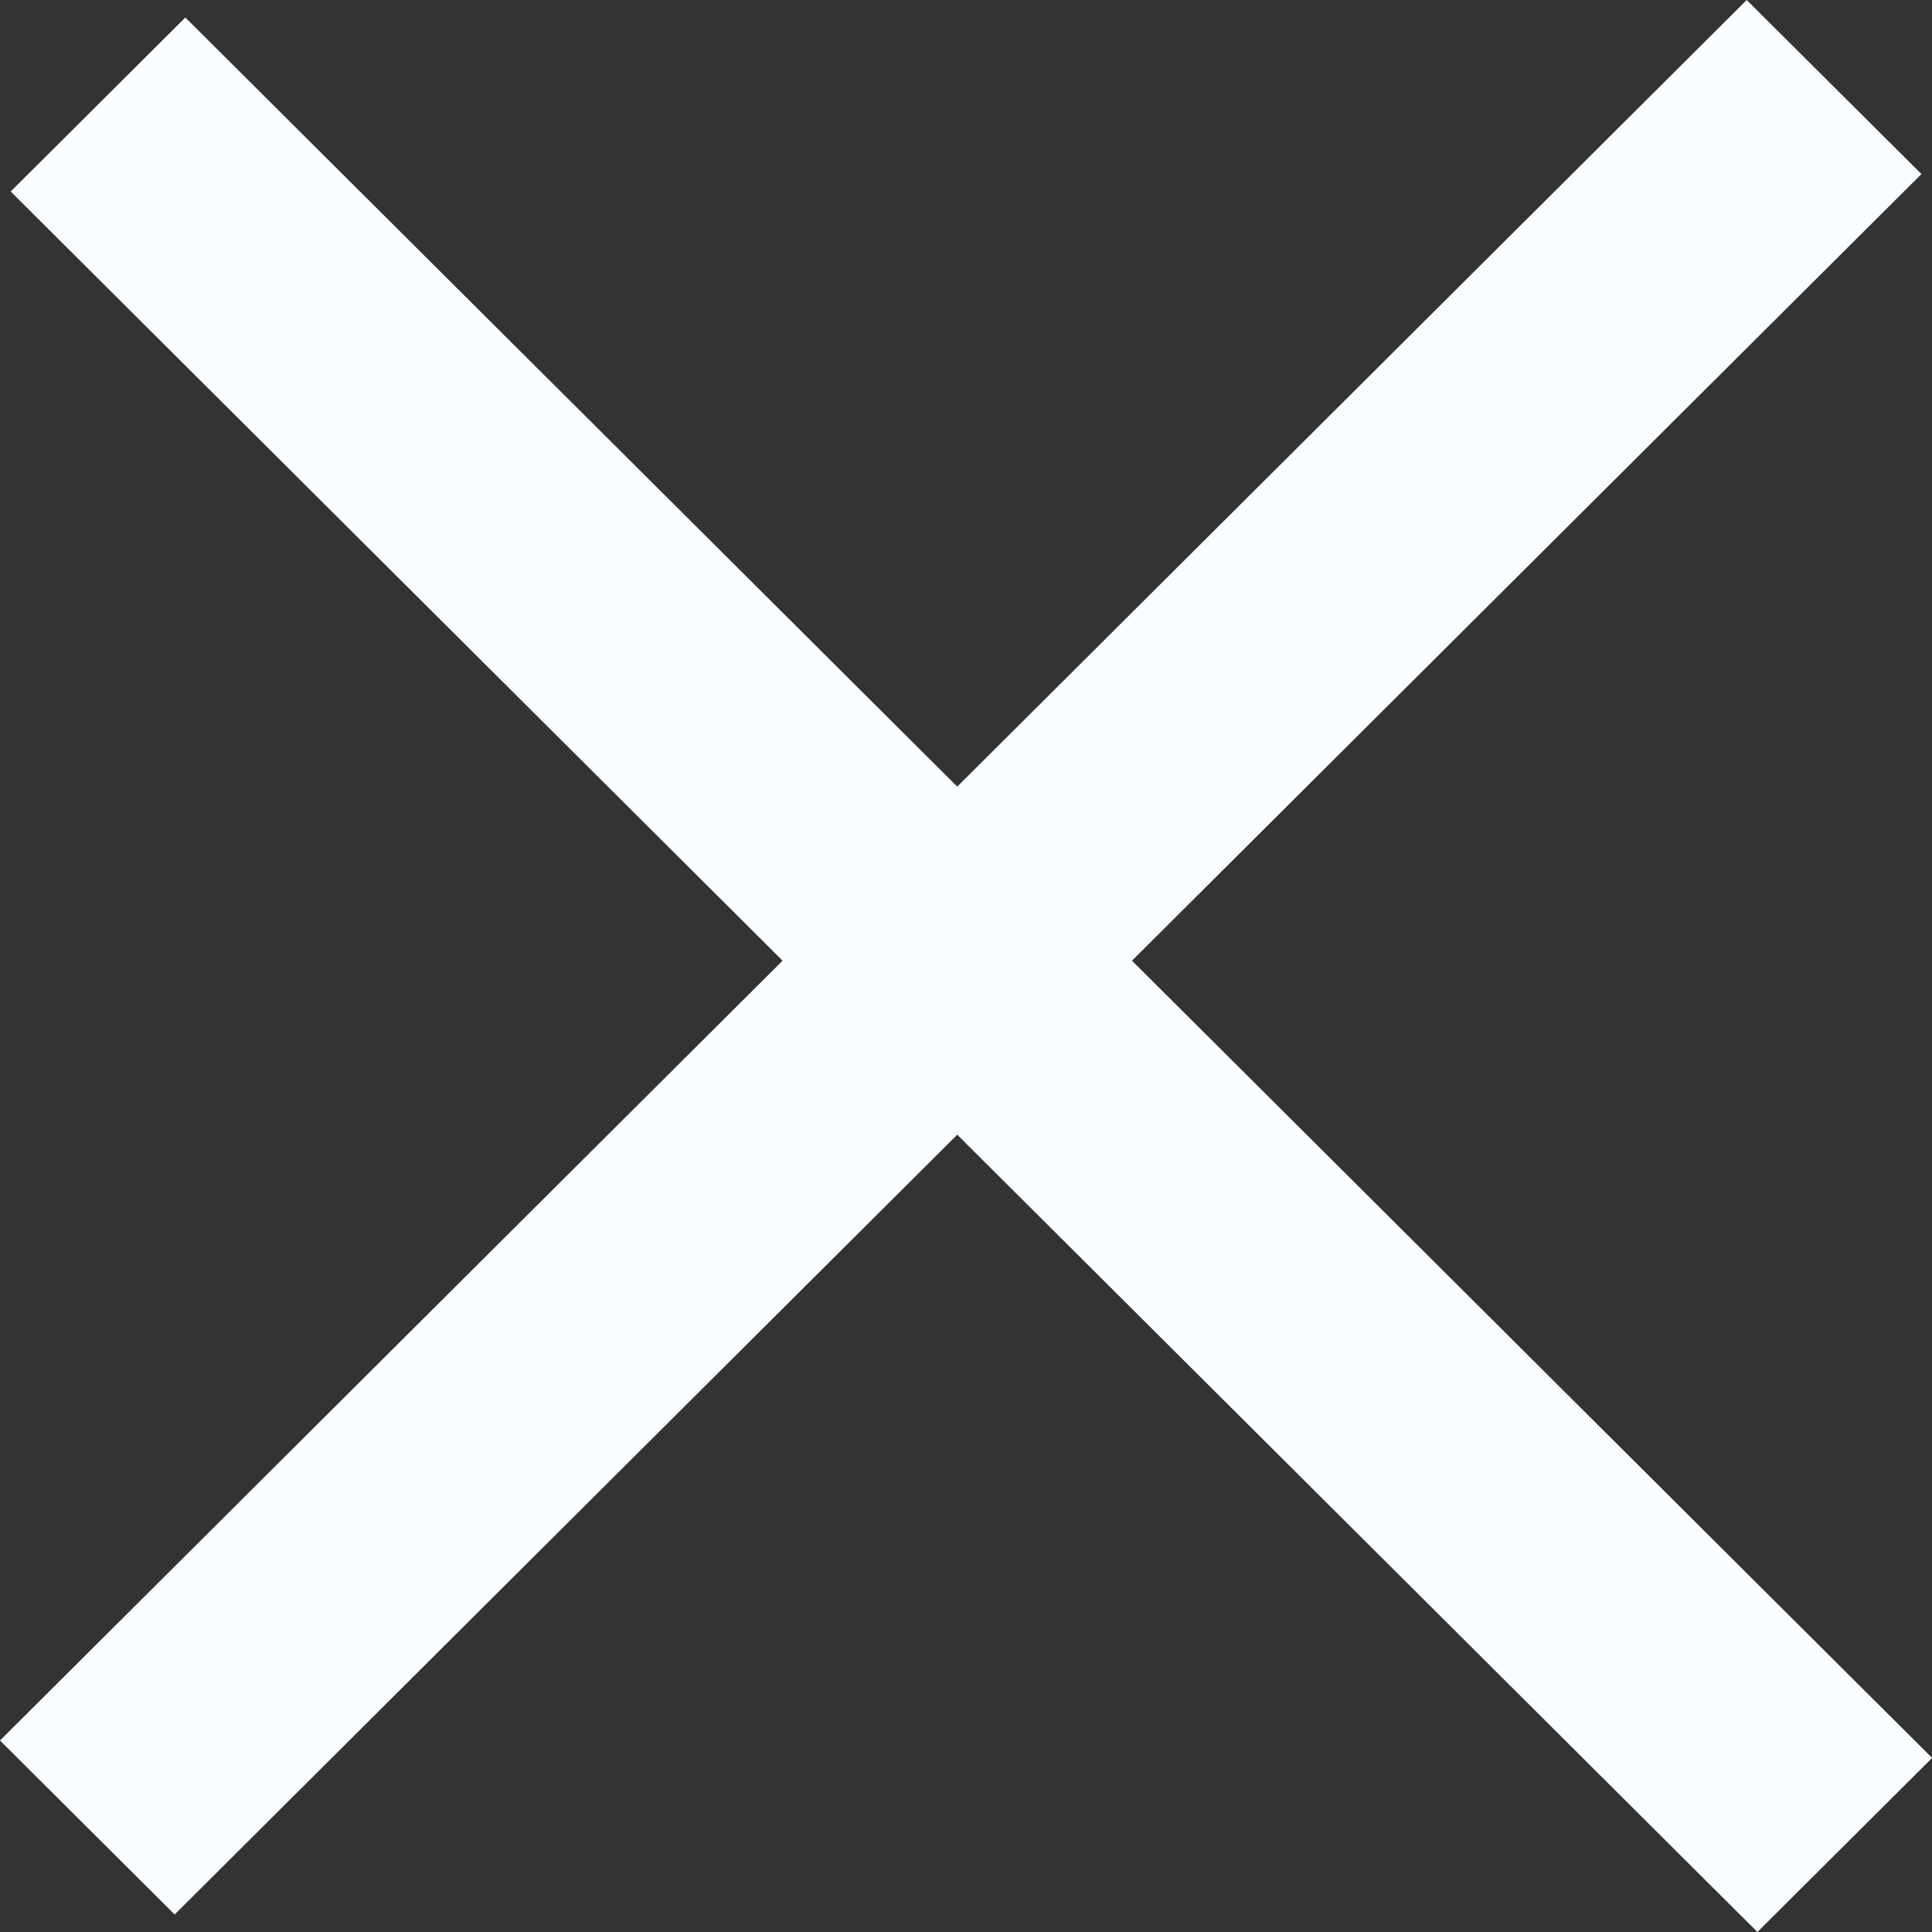 <svg width="32" height="32" viewBox="0 0 32 32" fill="none" xmlns="http://www.w3.org/2000/svg">
<rect x="0" y="0" width="32" height="32" fill="#333333" stroke="none"/>
<path fill-rule="evenodd" clip-rule="evenodd" d="M12.962 15.912L0 28.828L2.893 31.71L15.855 18.794L29.108 32L32.002 29.117L18.749 15.912L31.825 2.883L28.931 0L15.855 13.029L3.07 0.29L0.177 3.172L12.962 15.912Z" fill="#FAFDFF"/>
</svg>
